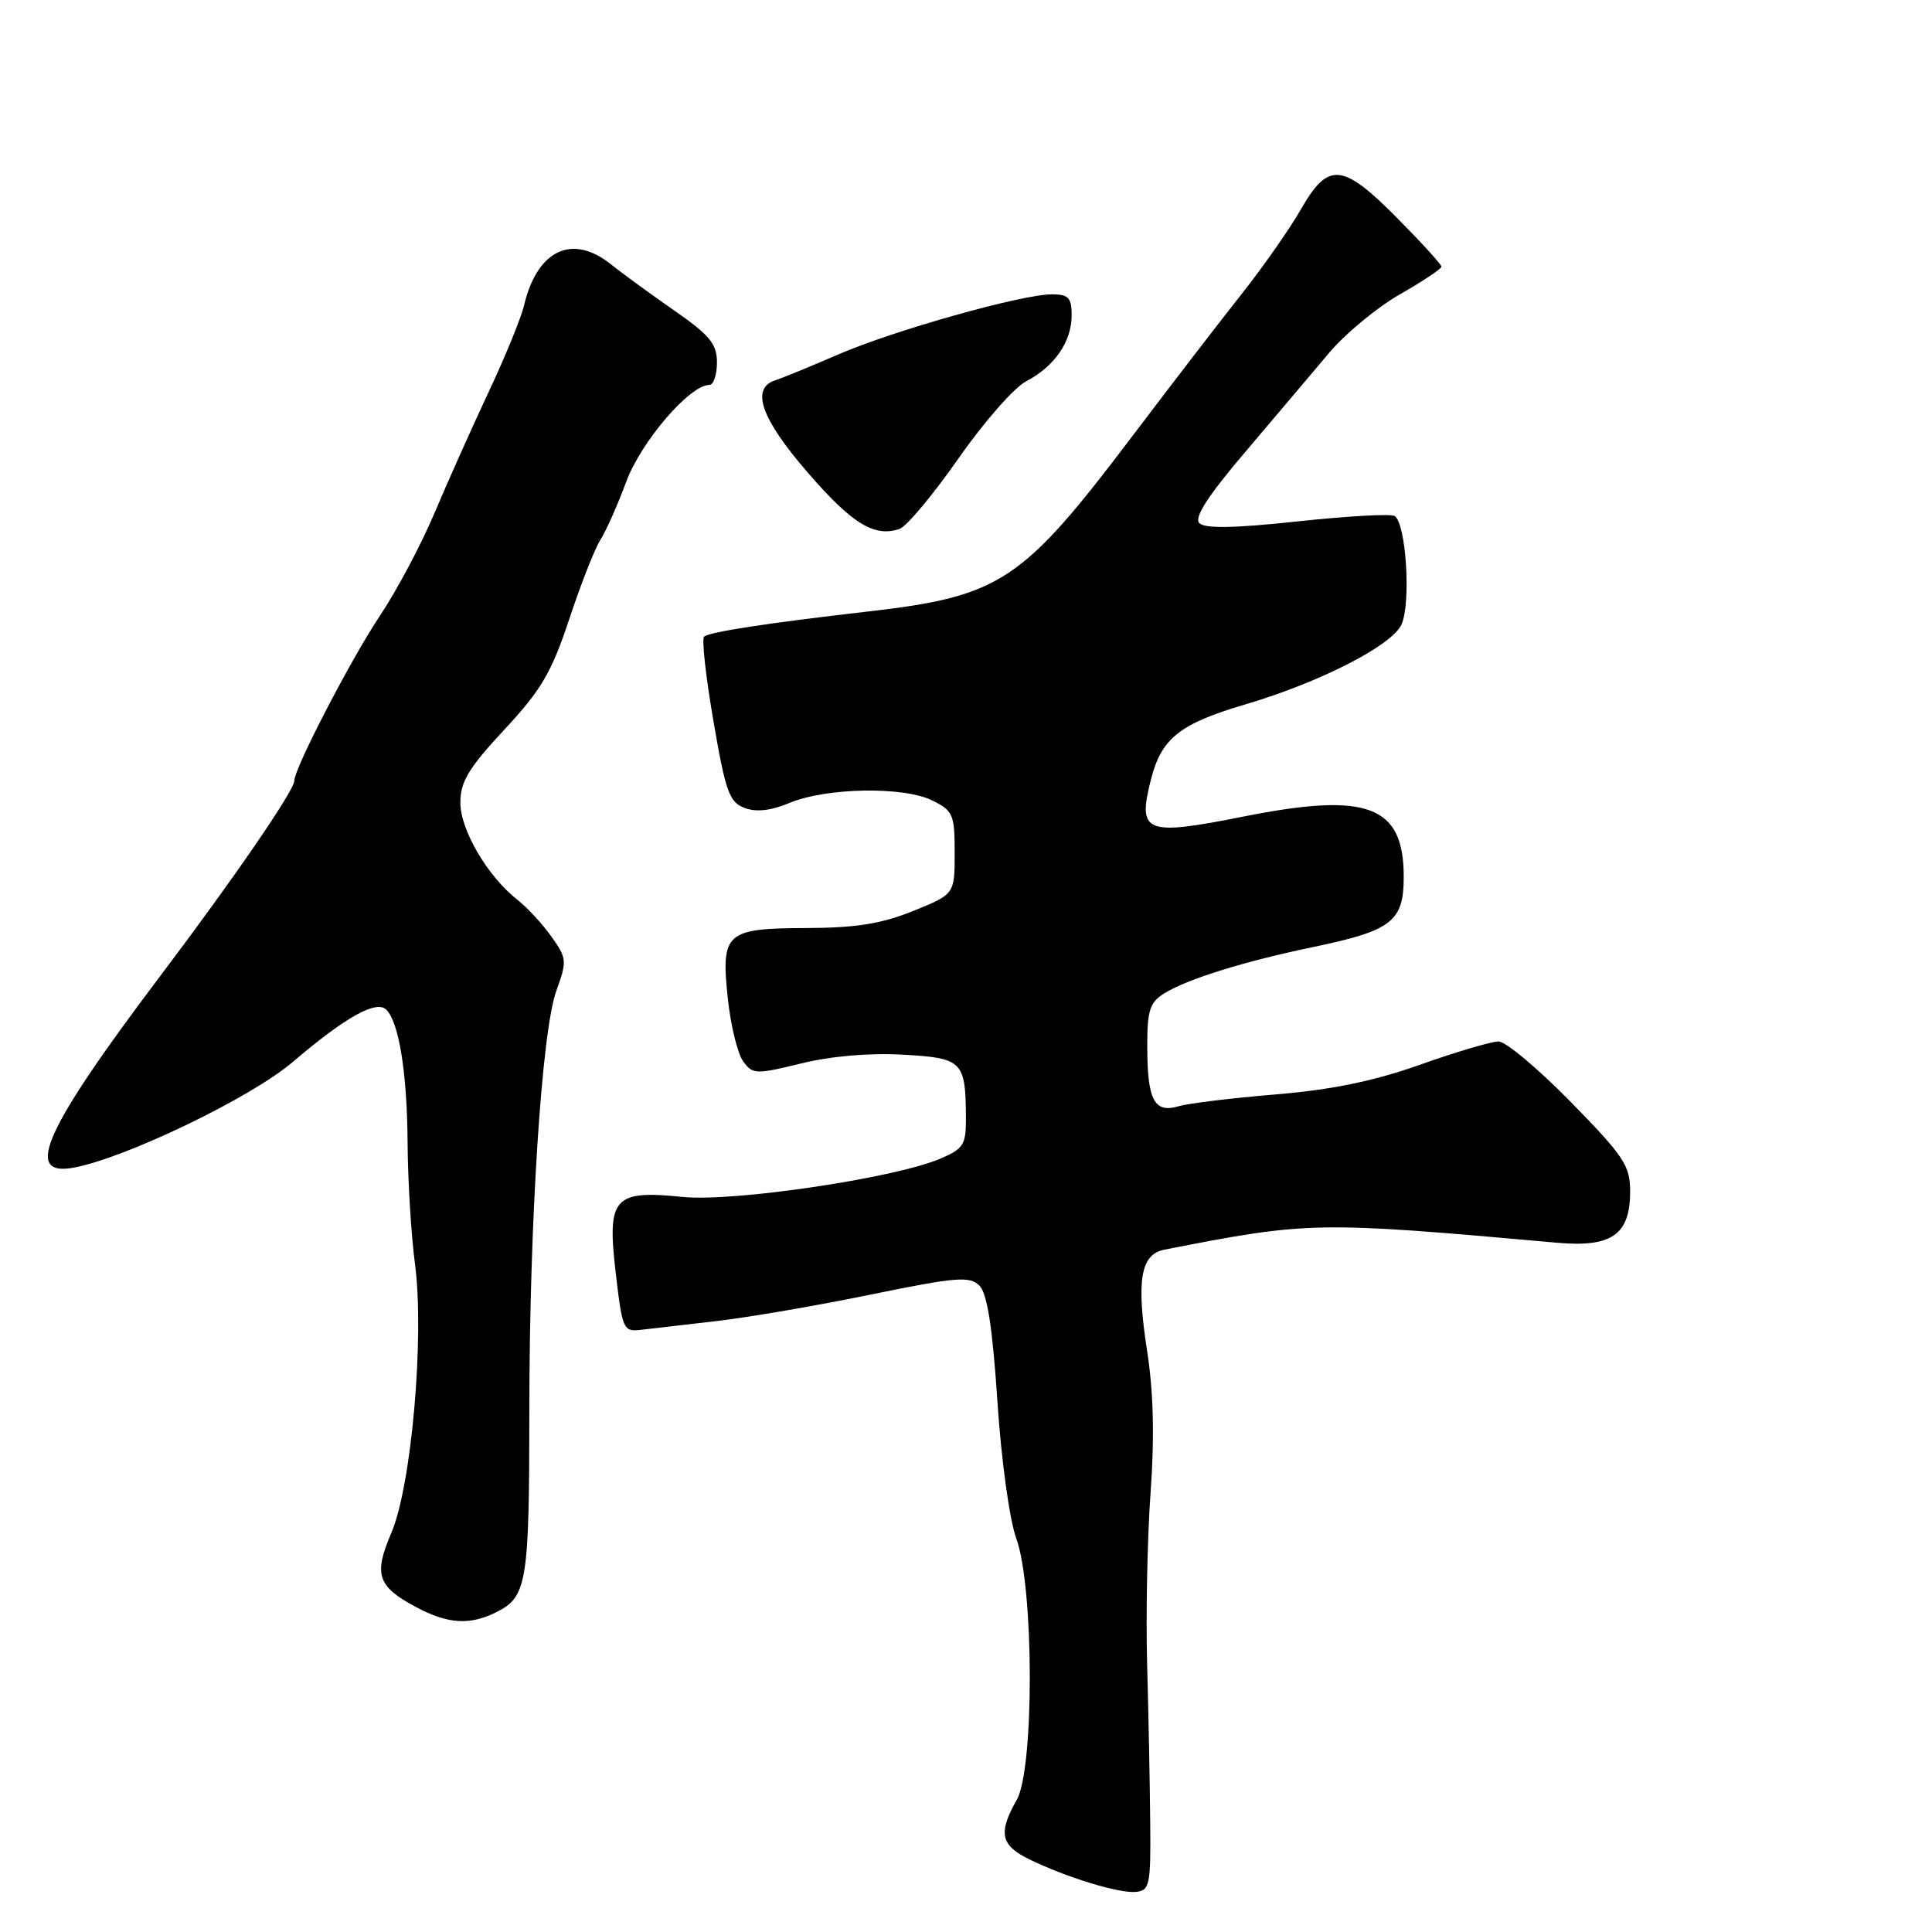 <?xml version="1.0" encoding="UTF-8" standalone="no"?>
<!DOCTYPE svg PUBLIC "-//W3C//DTD SVG 1.1//EN" "http://www.w3.org/Graphics/SVG/1.1/DTD/svg11.dtd" >
<svg xmlns="http://www.w3.org/2000/svg" xmlns:xlink="http://www.w3.org/1999/xlink" version="1.1" viewBox="0 0 256 256">
 <g >
 <path fill="currentColor"
d=" M 152.41 241.50 C 152.37 236.55 152.18 227.10 152.00 220.50 C 151.82 213.90 152.03 203.66 152.46 197.74 C 152.99 190.43 152.84 184.42 152.00 179.02 C 150.55 169.67 151.13 166.21 154.27 165.59 C 173.48 161.83 174.34 161.81 206.32 164.67 C 213.57 165.31 216.00 163.61 216.00 157.87 C 216.00 154.45 215.18 153.21 208.15 146.03 C 203.82 141.61 199.51 138.00 198.57 138.00 C 197.62 138.00 192.94 139.38 188.17 141.08 C 182.01 143.26 176.47 144.40 169.00 145.02 C 163.22 145.50 157.44 146.20 156.15 146.59 C 152.96 147.53 152.03 145.77 152.02 138.77 C 152.00 133.91 152.34 132.83 154.25 131.64 C 157.26 129.75 164.85 127.39 173.98 125.49 C 184.45 123.31 186.00 122.11 186.00 116.17 C 186.00 106.72 181.23 104.92 164.80 108.19 C 151.70 110.80 150.70 110.40 152.51 103.27 C 153.89 97.83 156.32 95.90 165.00 93.34 C 174.89 90.42 184.43 85.54 185.70 82.76 C 186.99 79.92 186.32 69.32 184.79 68.37 C 184.29 68.06 178.50 68.38 171.93 69.09 C 163.57 69.99 159.66 70.06 158.92 69.32 C 158.19 68.59 160.02 65.75 165.00 59.89 C 168.92 55.27 173.89 49.40 176.05 46.83 C 178.20 44.26 182.45 40.74 185.48 39.01 C 188.52 37.27 191.00 35.62 191.00 35.33 C 191.00 35.05 188.37 32.16 185.15 28.91 C 177.87 21.56 176.01 21.39 172.37 27.75 C 170.87 30.36 167.33 35.42 164.49 39.00 C 161.66 42.58 155.17 51.01 150.08 57.74 C 135.42 77.13 132.61 79.00 115.00 81.03 C 101.53 82.58 93.92 83.75 93.29 84.37 C 92.97 84.69 93.53 89.73 94.54 95.57 C 96.13 104.87 96.64 106.29 98.64 107.05 C 100.19 107.64 102.13 107.43 104.60 106.40 C 109.46 104.36 119.68 104.18 123.50 106.05 C 126.29 107.42 126.50 107.91 126.50 113.00 C 126.50 118.48 126.50 118.48 121.00 120.71 C 116.82 122.40 113.43 122.95 106.87 122.97 C 96.11 123.01 95.51 123.56 96.45 132.40 C 96.83 135.92 97.74 139.63 98.48 140.64 C 99.74 142.37 100.16 142.38 106.16 140.91 C 110.09 139.94 115.21 139.50 119.65 139.75 C 127.59 140.20 127.96 140.58 127.99 148.30 C 128.00 151.71 127.64 152.25 124.47 153.58 C 118.31 156.15 97.13 159.28 90.45 158.60 C 81.31 157.67 80.42 158.67 81.58 168.61 C 82.47 176.23 82.58 176.49 85.00 176.20 C 86.38 176.04 90.88 175.52 95.00 175.04 C 99.12 174.57 108.31 172.99 115.41 171.53 C 126.73 169.21 128.49 169.07 129.78 170.35 C 130.81 171.39 131.51 175.83 132.16 185.66 C 132.67 193.44 133.77 201.40 134.66 203.84 C 137.02 210.33 137.06 234.39 134.72 238.50 C 132.26 242.83 132.58 244.48 136.25 246.30 C 141.12 248.71 148.24 250.90 150.50 250.69 C 152.34 250.51 152.49 249.80 152.41 241.50 Z  M 65.97 213.52 C 69.82 211.52 70.14 209.51 70.14 186.79 C 70.15 161.97 71.77 136.70 73.71 131.31 C 75.15 127.34 75.11 126.97 73.07 124.11 C 71.89 122.44 69.86 120.25 68.55 119.22 C 64.59 116.10 61.00 109.98 61.00 106.34 C 61.00 103.59 62.10 101.76 66.82 96.69 C 71.72 91.43 73.09 89.10 75.44 82.00 C 76.98 77.36 78.83 72.65 79.55 71.54 C 80.28 70.42 81.82 66.95 82.98 63.83 C 84.96 58.49 91.40 51.00 94.00 51.00 C 94.55 51.00 95.00 49.67 95.00 48.04 C 95.00 45.56 94.06 44.42 89.25 41.08 C 86.09 38.88 82.38 36.17 81.00 35.06 C 75.84 30.90 71.18 33.09 69.43 40.50 C 69.04 42.15 66.92 47.33 64.72 52.00 C 62.53 56.67 59.30 63.89 57.55 68.03 C 55.80 72.18 52.57 78.25 50.38 81.53 C 46.53 87.29 39.00 101.79 39.00 103.46 C 39.00 104.74 30.98 116.42 21.29 129.25 C 5.90 149.64 3.04 155.96 9.76 154.72 C 16.67 153.44 33.22 145.46 38.75 140.75 C 45.78 134.76 49.87 132.47 51.19 133.79 C 52.88 135.48 53.95 142.22 54.01 151.50 C 54.04 156.45 54.48 163.65 54.99 167.50 C 56.26 177.15 54.52 196.91 51.85 203.13 C 49.49 208.62 50.01 210.20 55.06 212.91 C 59.40 215.24 62.33 215.40 65.97 213.52 Z  M 127.00 60.75 C 130.35 55.94 134.40 51.33 135.99 50.51 C 139.72 48.57 142.00 45.27 142.00 41.78 C 142.00 39.45 141.58 39.00 139.39 39.00 C 135.40 39.00 118.31 43.81 111.00 47.00 C 107.42 48.55 103.71 50.07 102.75 50.38 C 99.43 51.44 100.82 55.44 106.99 62.57 C 112.89 69.40 115.86 71.23 119.20 70.08 C 120.13 69.76 123.64 65.56 127.00 60.75 Z "/>
</g>
</svg>